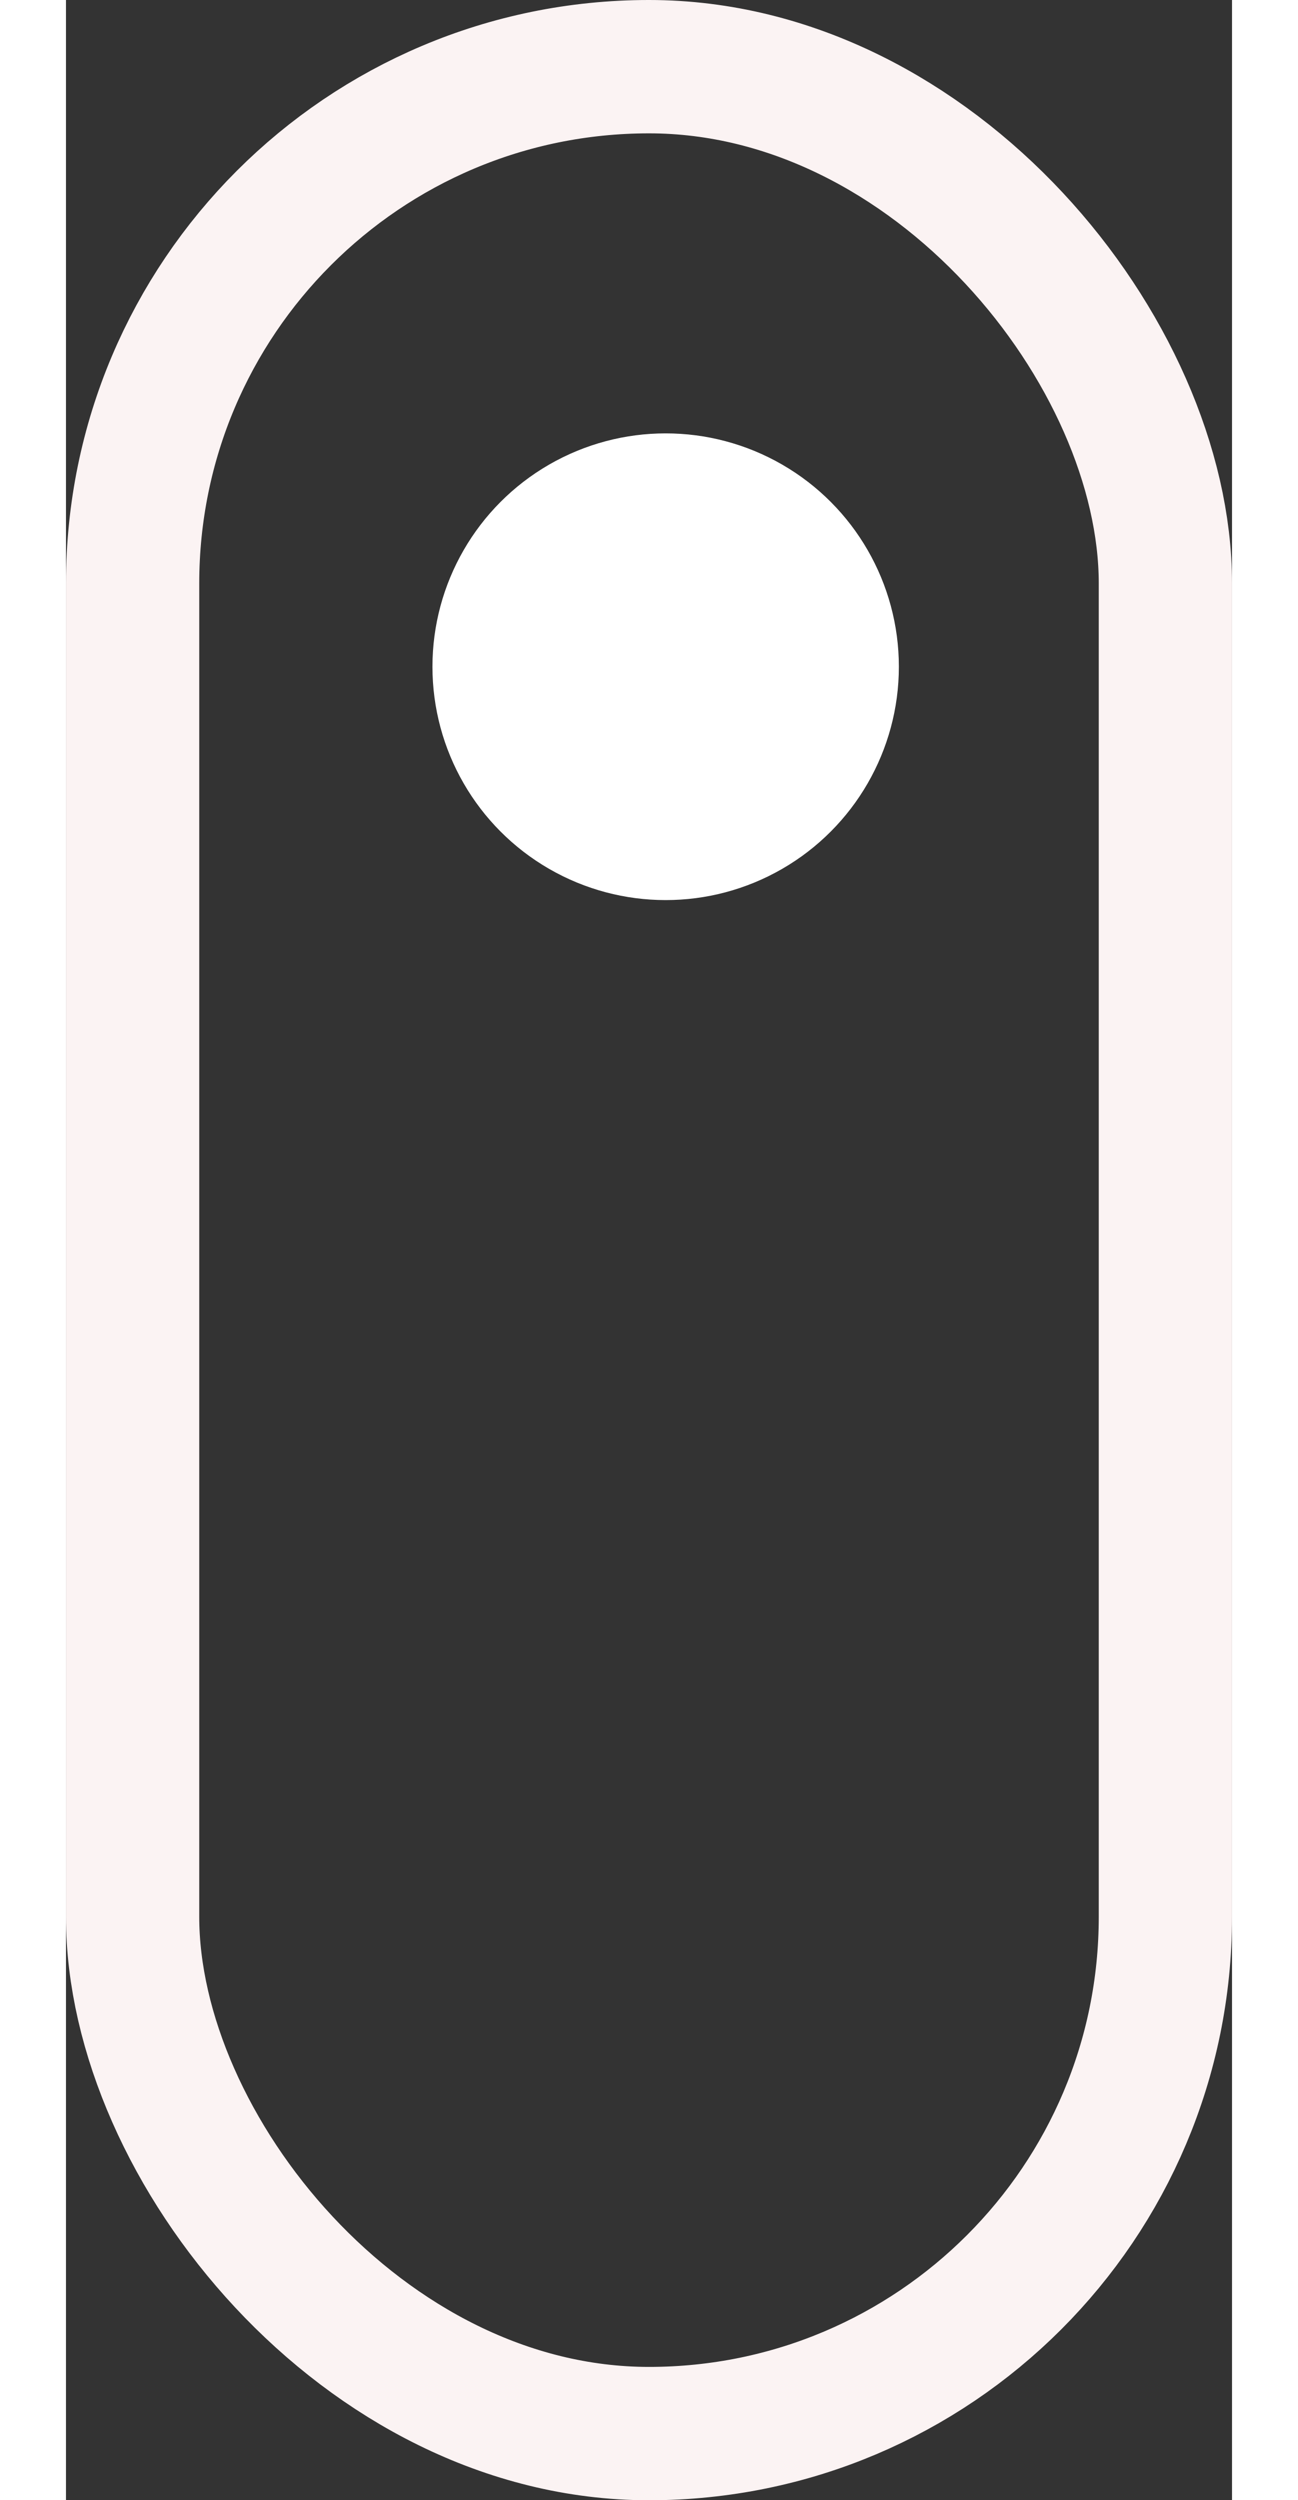 <svg width="40" height="77" viewBox="0 0 35 75">
  <rect x="0" y="0" width="35" height="75" fill="#333333" stroke="none"/>
  <g id="scroll" transform="translate(-194 -696)">
    <g id="Rectangle_3" data-name="Rectangle 3" transform="translate(194 696)" fill="none" stroke="#fbf3f3" stroke-width="4">
      <rect width="35" height="75" rx="17.5" stroke="none"/>
      <rect x="2" y="2" width="31" height="71" rx="15.5" fill="none"/>
    </g>
    <circle id="Ellipse_1" data-name="Ellipse 1" cx="7" cy="7" r="7" transform="translate(205 709)" fill="#fff"/>
  </g>
</svg>
